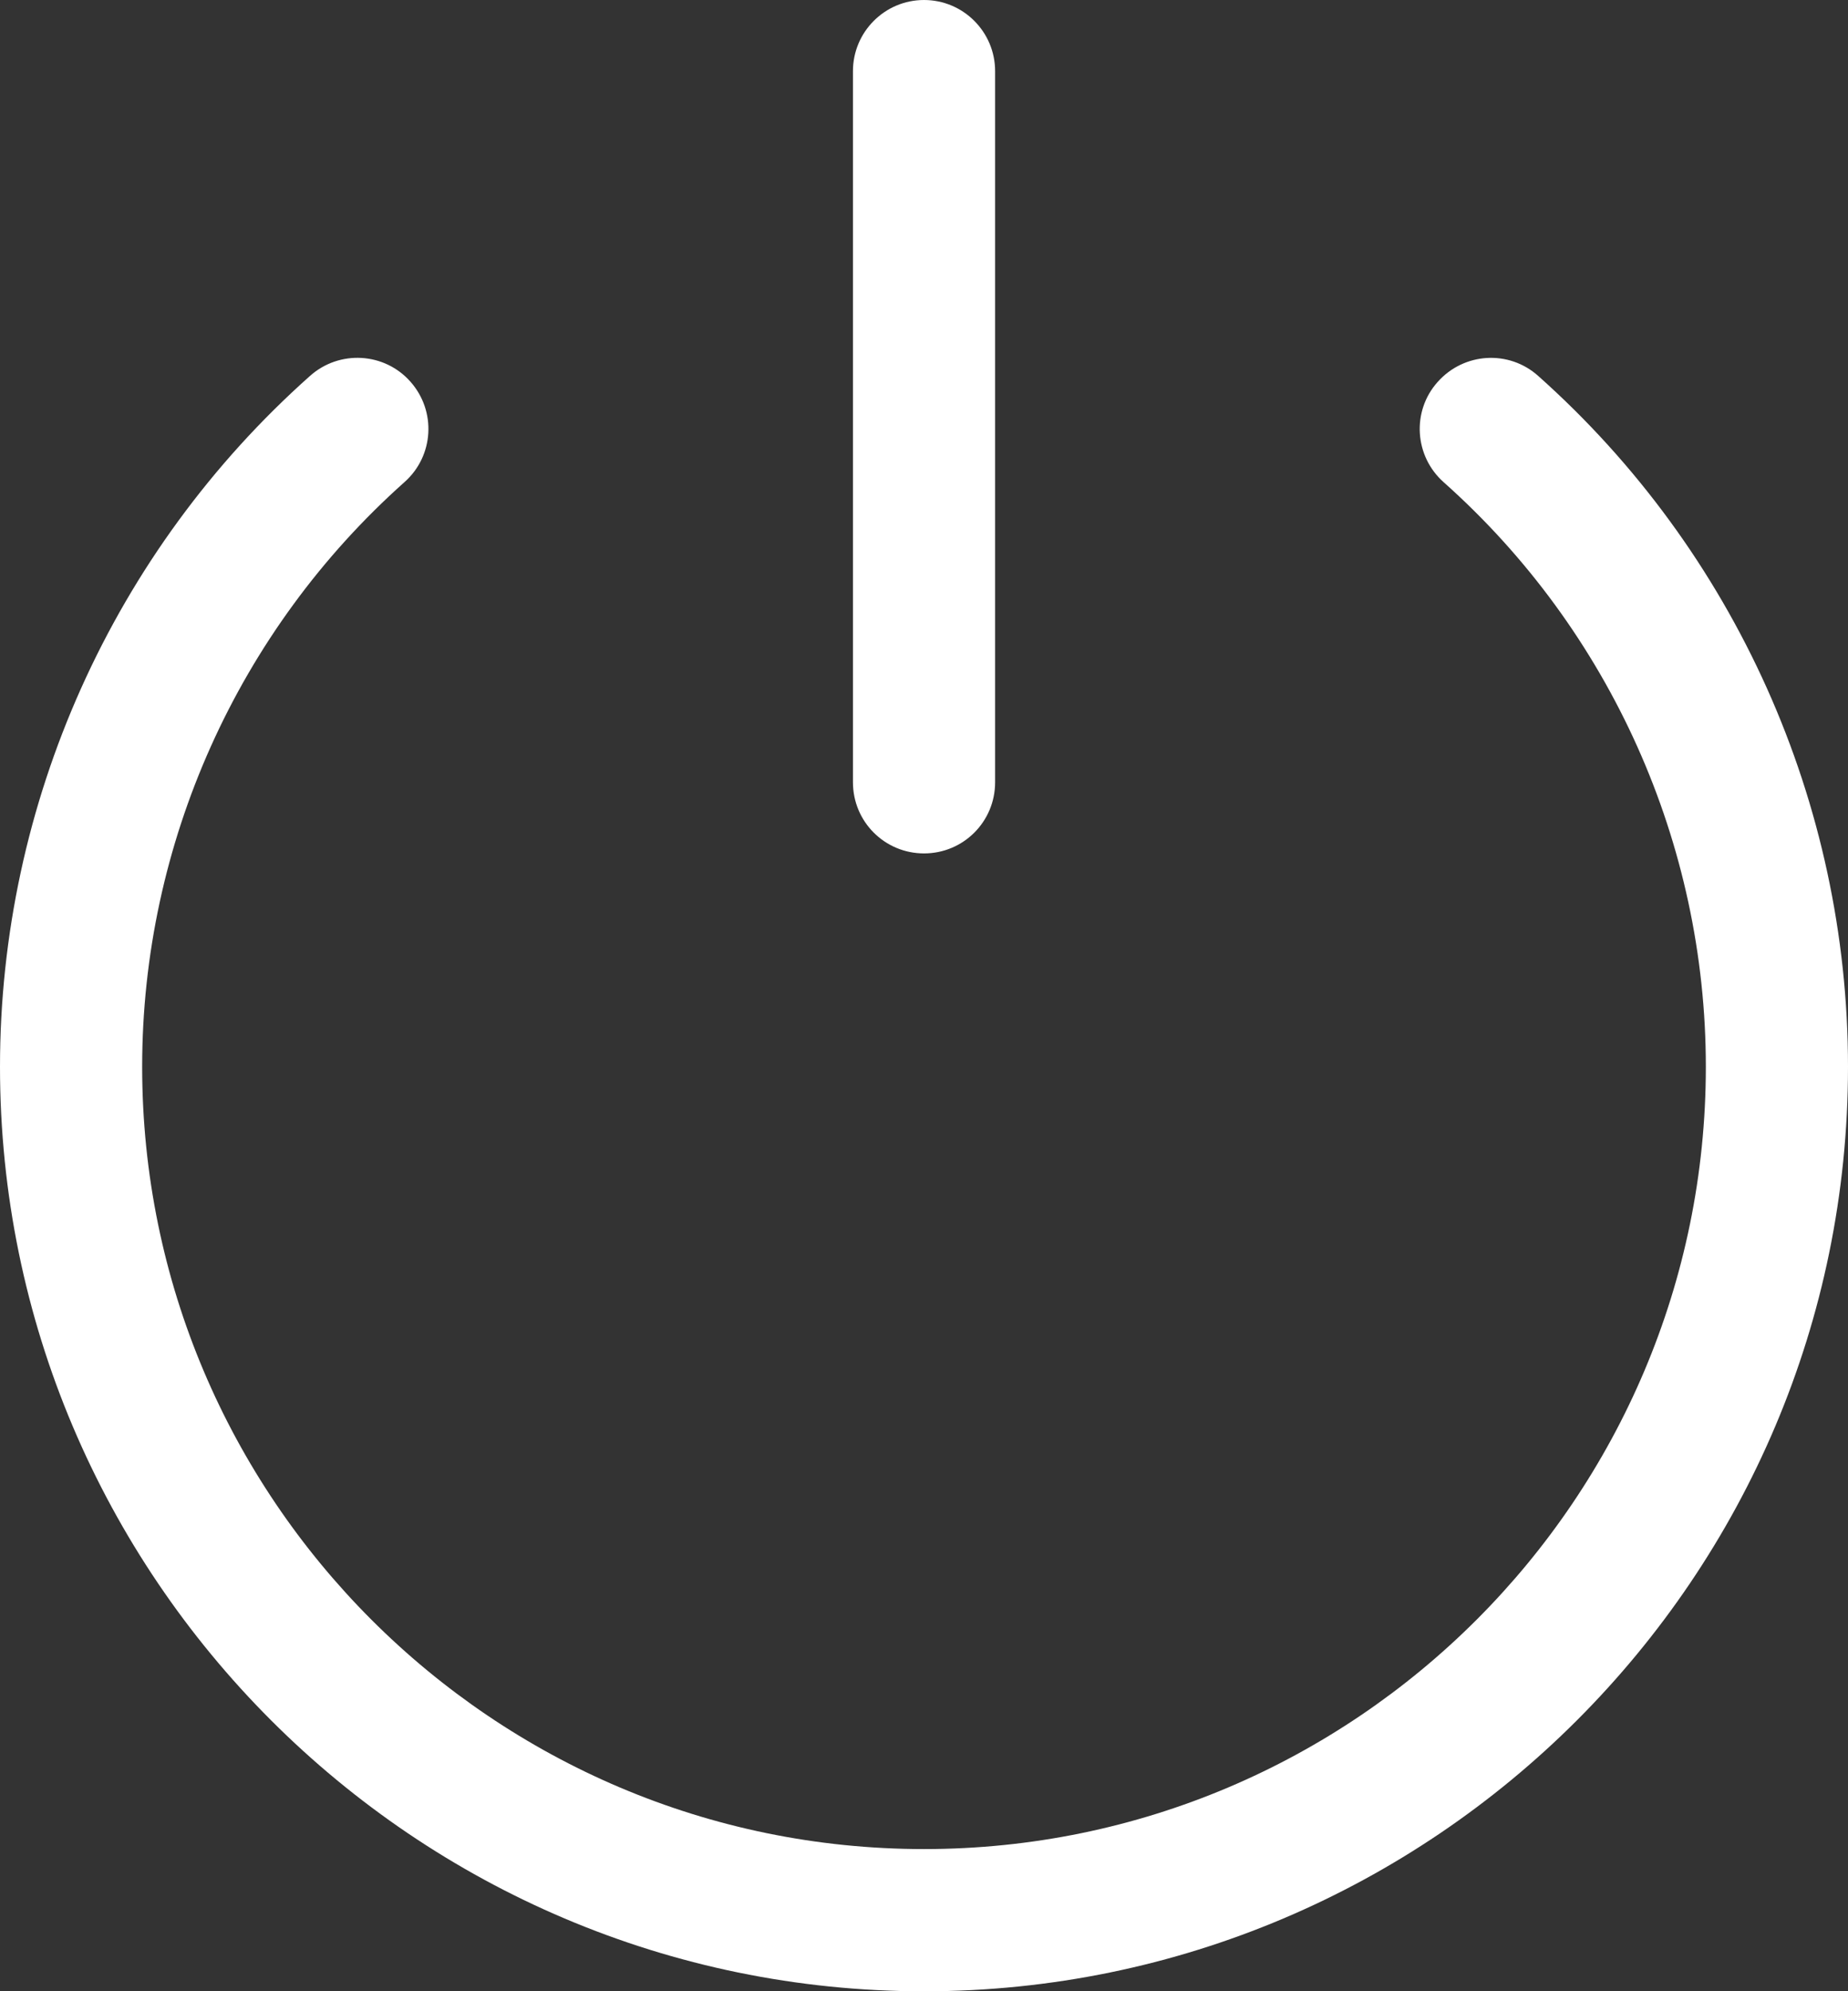 <?xml version="1.0" encoding="UTF-8" standalone="no"?>
<!-- Generator: Adobe Illustrator 16.0.0, SVG Export Plug-In . SVG Version: 6.00 Build 0)  -->

<svg
   xmlns:dc="http://purl.org/dc/elements/1.1/"
   xmlns:cc="http://creativecommons.org/ns#"
   xmlns:rdf="http://www.w3.org/1999/02/22-rdf-syntax-ns#"
   xmlns:svg="http://www.w3.org/2000/svg"
   xmlns="http://www.w3.org/2000/svg"
   xmlns:sodipodi="http://sodipodi.sourceforge.net/DTD/sodipodi-0.dtd"
   xmlns:inkscape="http://www.inkscape.org/namespaces/inkscape"
   version="1.1"
   id="Layer_1"
   x="0px"
   y="0px"
   width="415.984"
   height="448"
   viewBox="0 0 415.984 448"
   enable-background="new 0 0 512 512"
   xml:space="preserve"
   inkscape:version="0.91 r13725"
   sodipodi:docname="light-on.svg"><rect x="0" y="0" width="415.984" height="448" fill="#333333" stroke="none"/><defs
     id="defs3348" /><sodipodi:namedview
     pagecolor="#ffffff"
     bordercolor="#666666"
     borderopacity="1"
     objecttolerance="10"
     gridtolerance="10"
     guidetolerance="10"
     inkscape:pageopacity="0"
     inkscape:pageshadow="2"
     inkscape:window-width="1680"
     inkscape:window-height="997"
     id="namedview3346"
     showgrid="false"
     fit-margin-top="0"
     fit-margin-left="0"
     fit-margin-right="0"
     fit-margin-bottom="0"
     inkscape:zoom="0.4609375"
     inkscape:cx="208.14"
     inkscape:cy="223.469"
     inkscape:window-x="-8"
     inkscape:window-y="-8"
     inkscape:window-maximized="1"
     inkscape:current-layer="Layer_1" /><path
     d="M 415.984,240 C 415.984,354.688 322.671,448 208,448 93.312,448 0,354.687 0,240 0,180.687 25.438,124 69.797,84.562 c 6.594,-5.875 16.734,-5.313 22.594,1.313 5.875,6.625 5.281,16.688 -1.313,22.563 C 53.531,141.876 32,189.813 32,240.001 c 0,97.063 78.953,176 176,176 97.047,0 175.984,-78.938 175.984,-176 0,-50.188 -21.5,-98.125 -59,-131.5 -6.625,-5.875 -7.25,-16 -1.375,-22.563 5.938,-6.688 16.063,-7.25 22.625,-1.375 44.312,39.437 69.75,96.124 69.75,155.437 z M 207.999,192 c 8.844,0 16,-7.125 16,-16 l 0,-160 c 0,-8.813 -7.156,-16 -16,-16 -8.844,0 -16,7.188 -16,16 l 0,160 c 0,8.875 7.157,16 16,16 z"
     id="path3344"
     inkscape:connector-curvature="0"
     style="fill:#ffffff" /></svg>